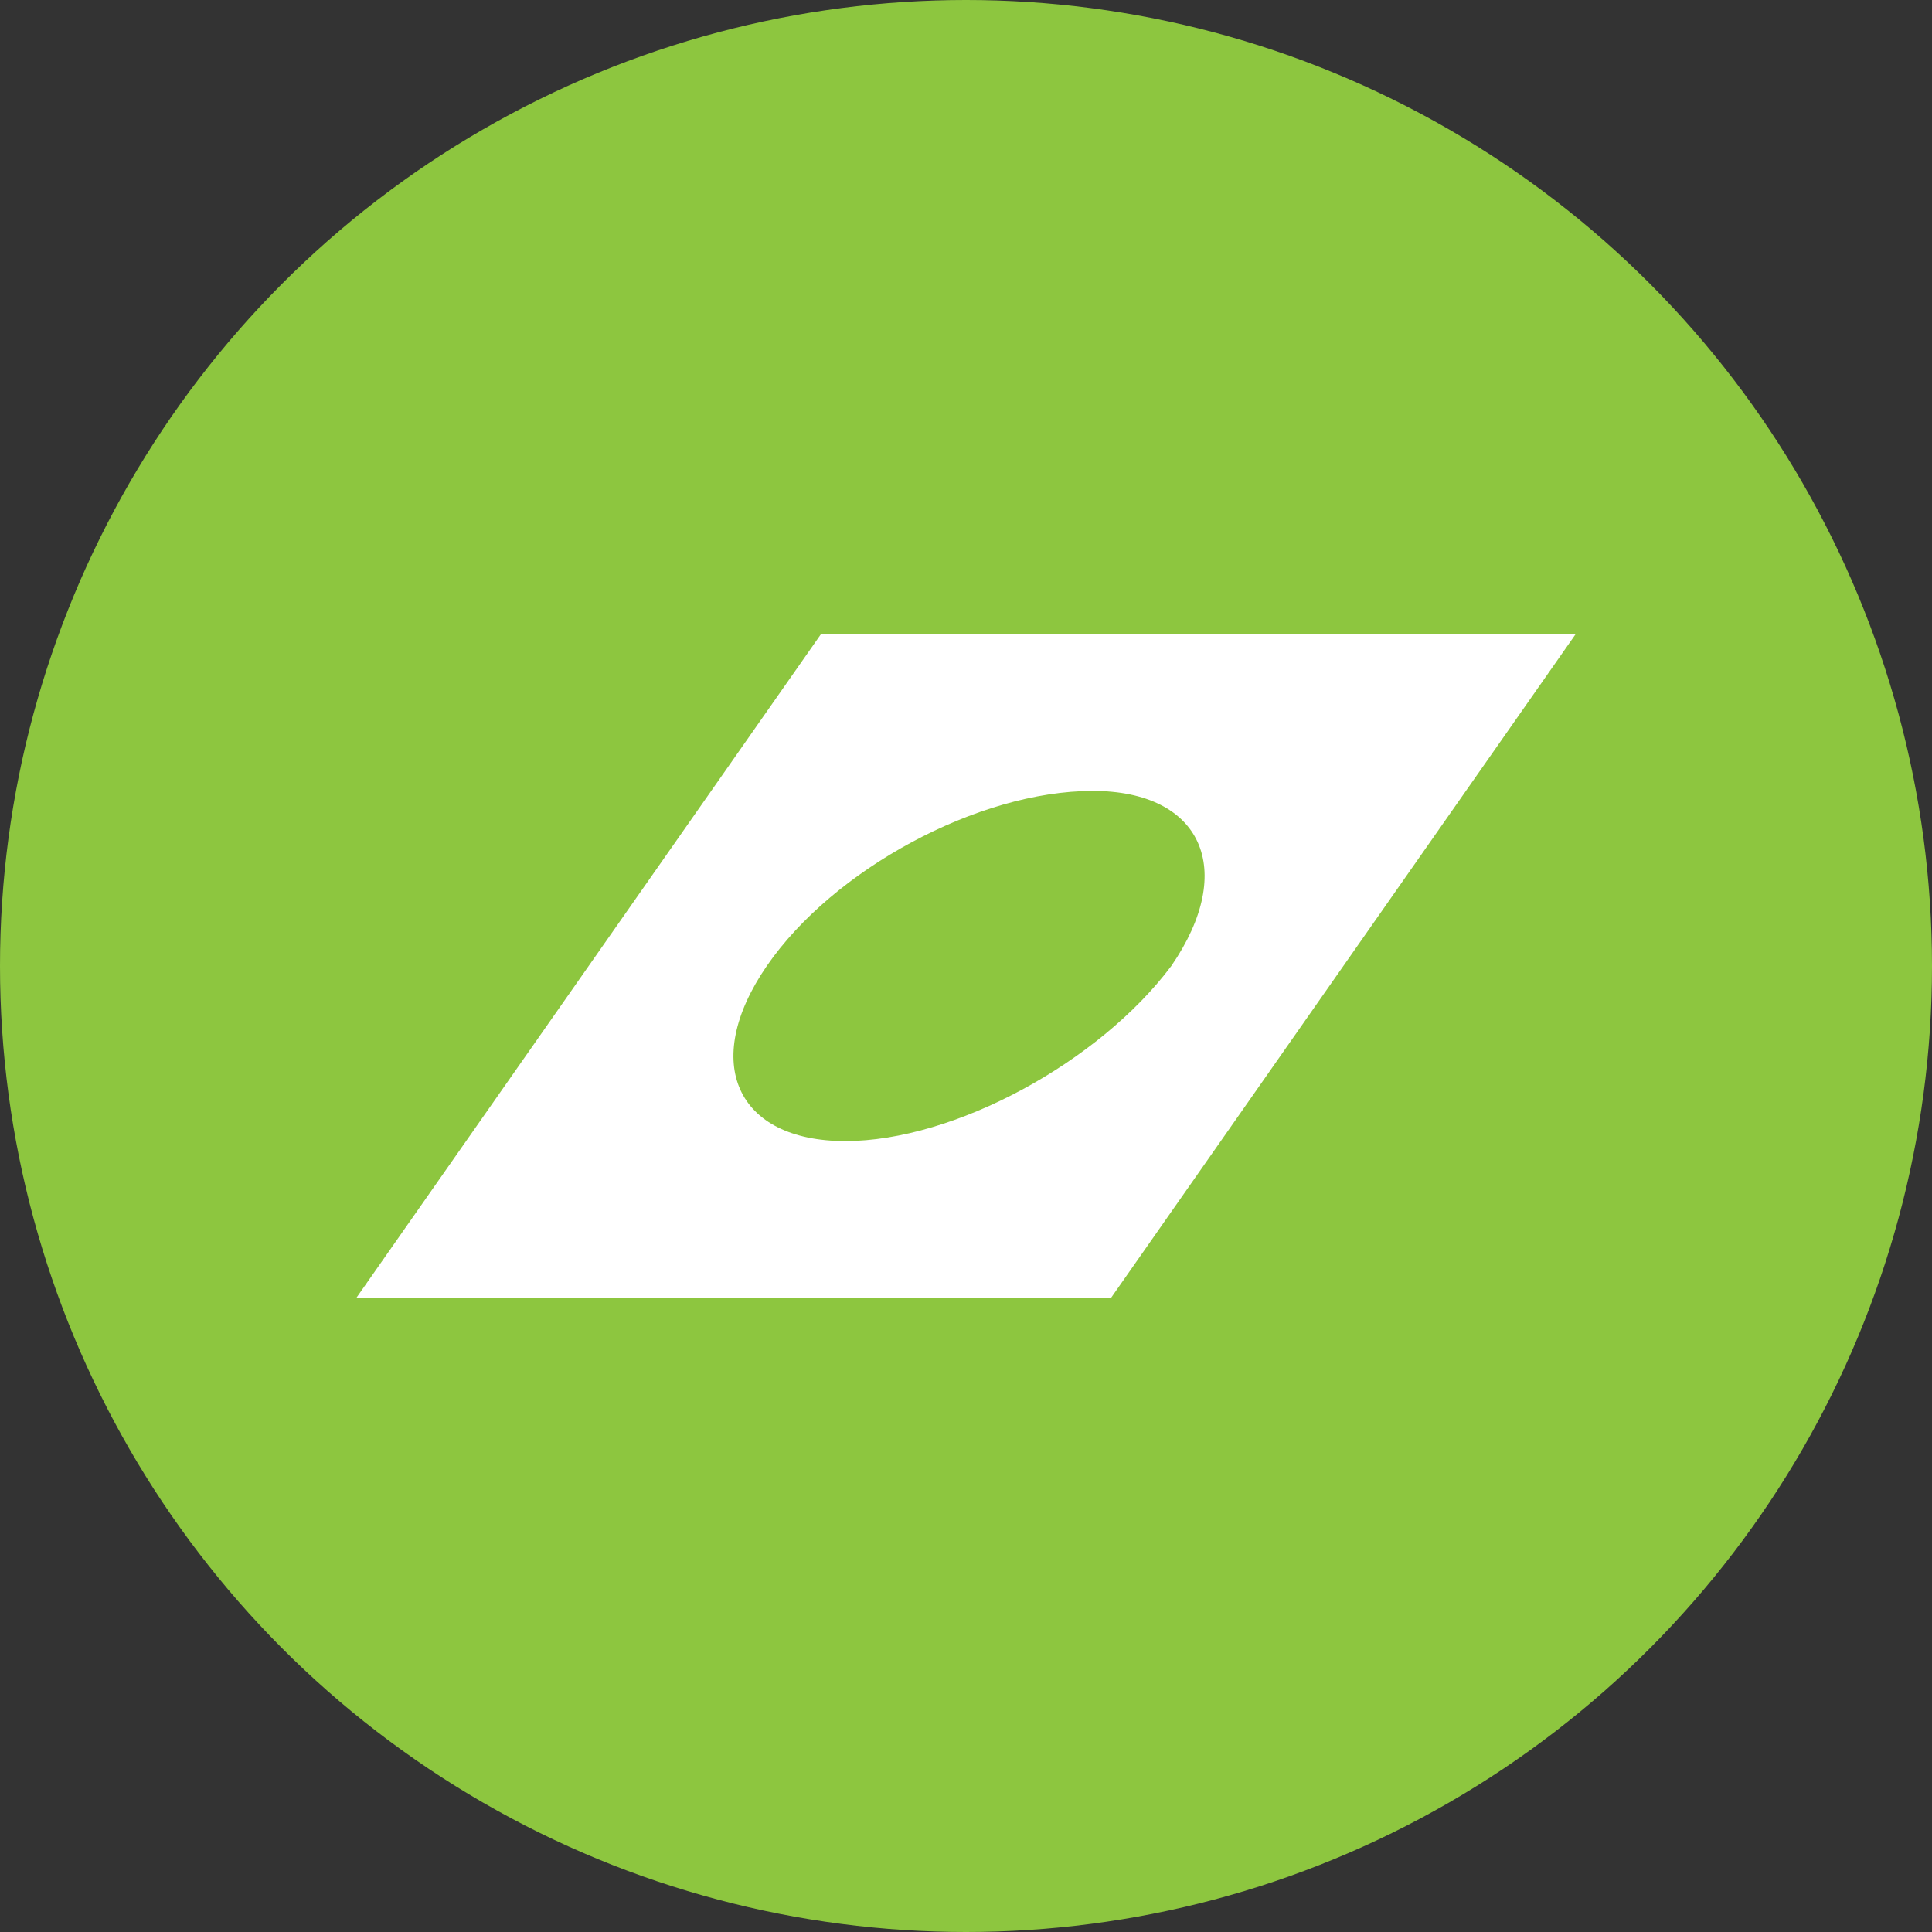<?xml version="1.0" encoding="utf-8"?>
<!-- Generator: Adobe Illustrator 18.0.0, SVG Export Plug-In . SVG Version: 6.00 Build 0)  -->
<!DOCTYPE svg PUBLIC "-//W3C//DTD SVG 1.1//EN" "http://www.w3.org/Graphics/SVG/1.1/DTD/svg11.dtd">
<svg version="1.1" id="Layer_1" xmlns="http://www.w3.org/2000/svg" xmlns:xlink="http://www.w3.org/1999/xlink" x="0px" y="0px"
	 viewBox="0 0 32 32" enable-background="new 0 0 32 32" xml:space="preserve">
<rect x="0" y="0" width="32" height="32" fill="#333333" stroke="none"/>
<circle fill="#8DC63F" cx="16" cy="16" r="16"/>
<path fill="#FFFFFF" d="M13.6,10.5l-7.7,11h12.5l7.7-11H13.6z M14,18.9c-1.8,0-2.4-1.3-1.3-2.9c1.1-1.6,3.5-2.9,5.4-2.9
	c1.8,0,2.4,1.3,1.3,2.9C18.2,17.6,15.8,18.9,14,18.9z"/>
</svg>
